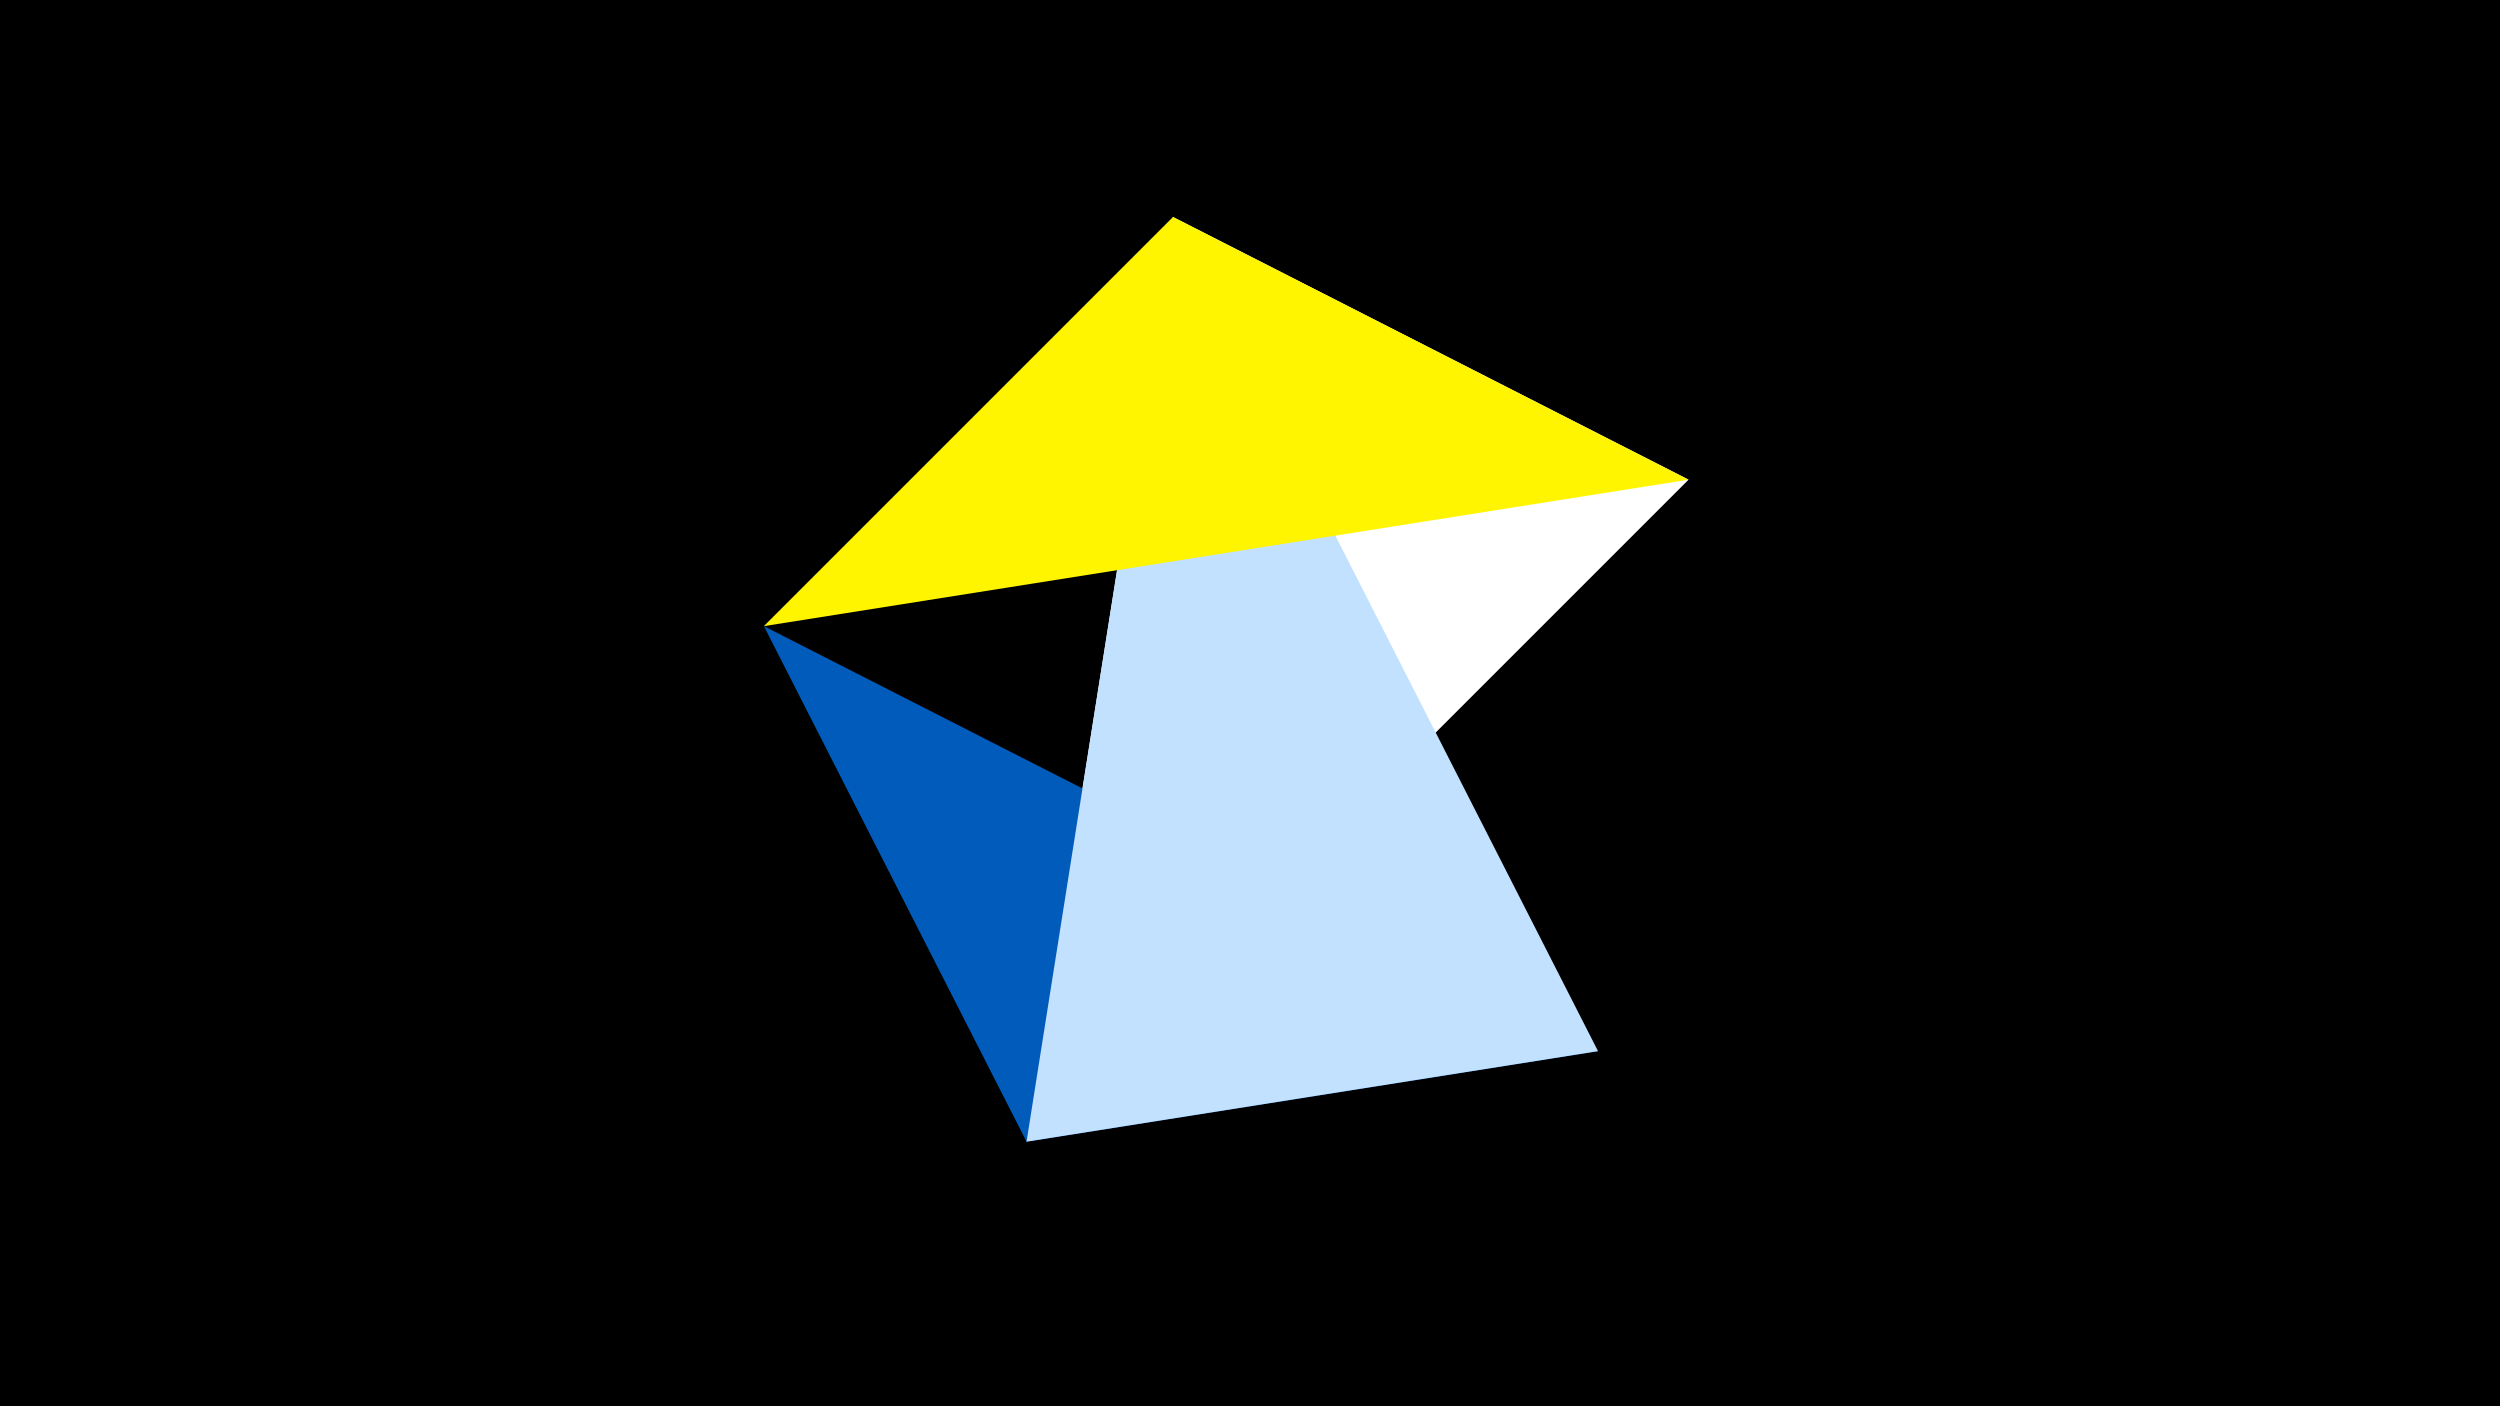 <svg width="1200" height="675" viewBox="-500 -500 1200 675" xmlns="http://www.w3.org/2000/svg"><title>juwel 19070</title><path d="M-500-500h1200v675h-1200z" fill="#000"/><path d="M-7.255,48L310.5,-269.755 63.042,-395.841 Z" fill="#fff"/><path d="M267.054,4.554L-133.341,-199.458 -7.255,48 Z" fill="#005bbb"/><path d="M-7.255,48L267.054,4.554 63.042,-395.841 Z" fill="#c2e1ff"/><path d="M310.5,-269.755L63.042,-395.841 -133.341,-199.458 Z" fill="#fff500"/></svg>